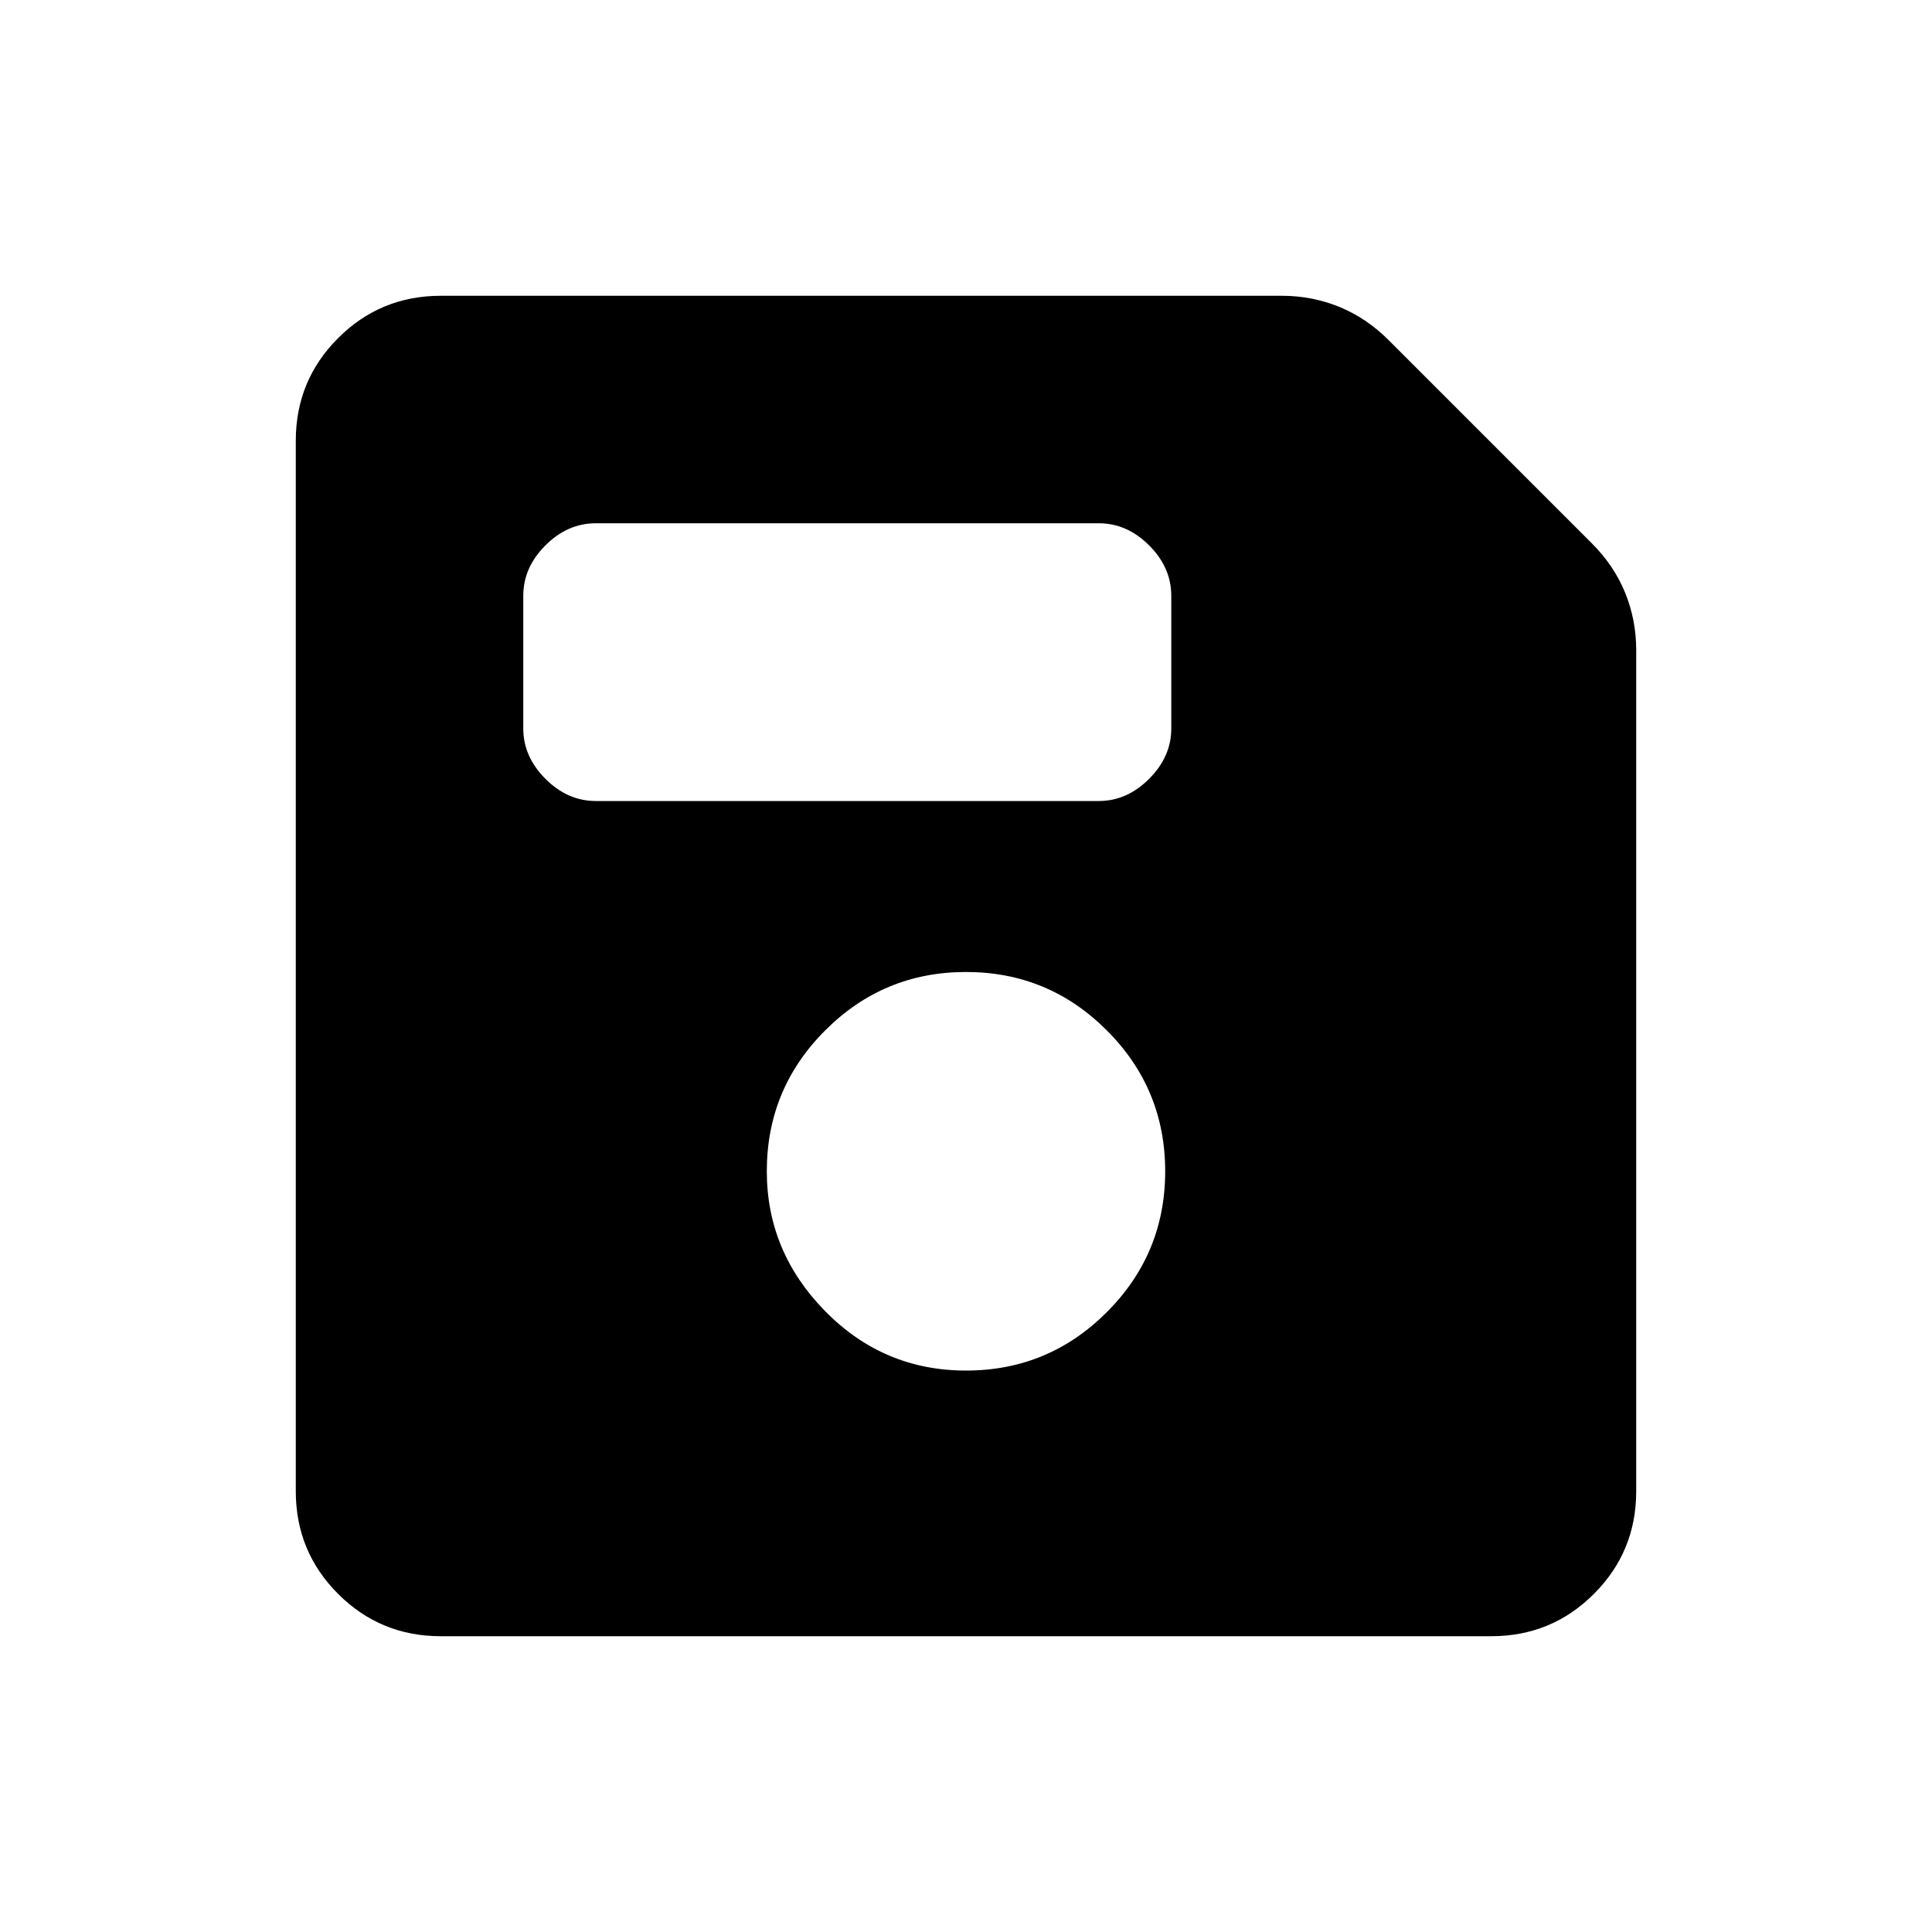 <svg xmlns="http://www.w3.org/2000/svg" height="20" width="20"><path d="M4.562 16.938q-.624 0-1.062-.438-.438-.438-.438-1.062V4.562q0-.624.438-1.062.438-.438 1.062-.438h8.709q.312 0 .594.115.281.115.51.344l2.104 2.104q.229.229.344.51.115.282.115.594v8.709q0 .624-.438 1.062-.438.438-1.062.438ZM10 14.188q.854 0 1.458-.605.604-.604.604-1.458t-.604-1.458q-.604-.605-1.458-.605t-1.458.605q-.604.604-.604 1.458 0 .833.604 1.448t1.458.615ZM6.167 8.292h5.208q.292 0 .521-.23.229-.229.229-.52V6.167q0-.292-.229-.521-.229-.229-.521-.229H6.167q-.292 0-.521.229-.229.229-.229.521v1.375q0 .291.229.52.229.23.521.23Z"/></svg>
